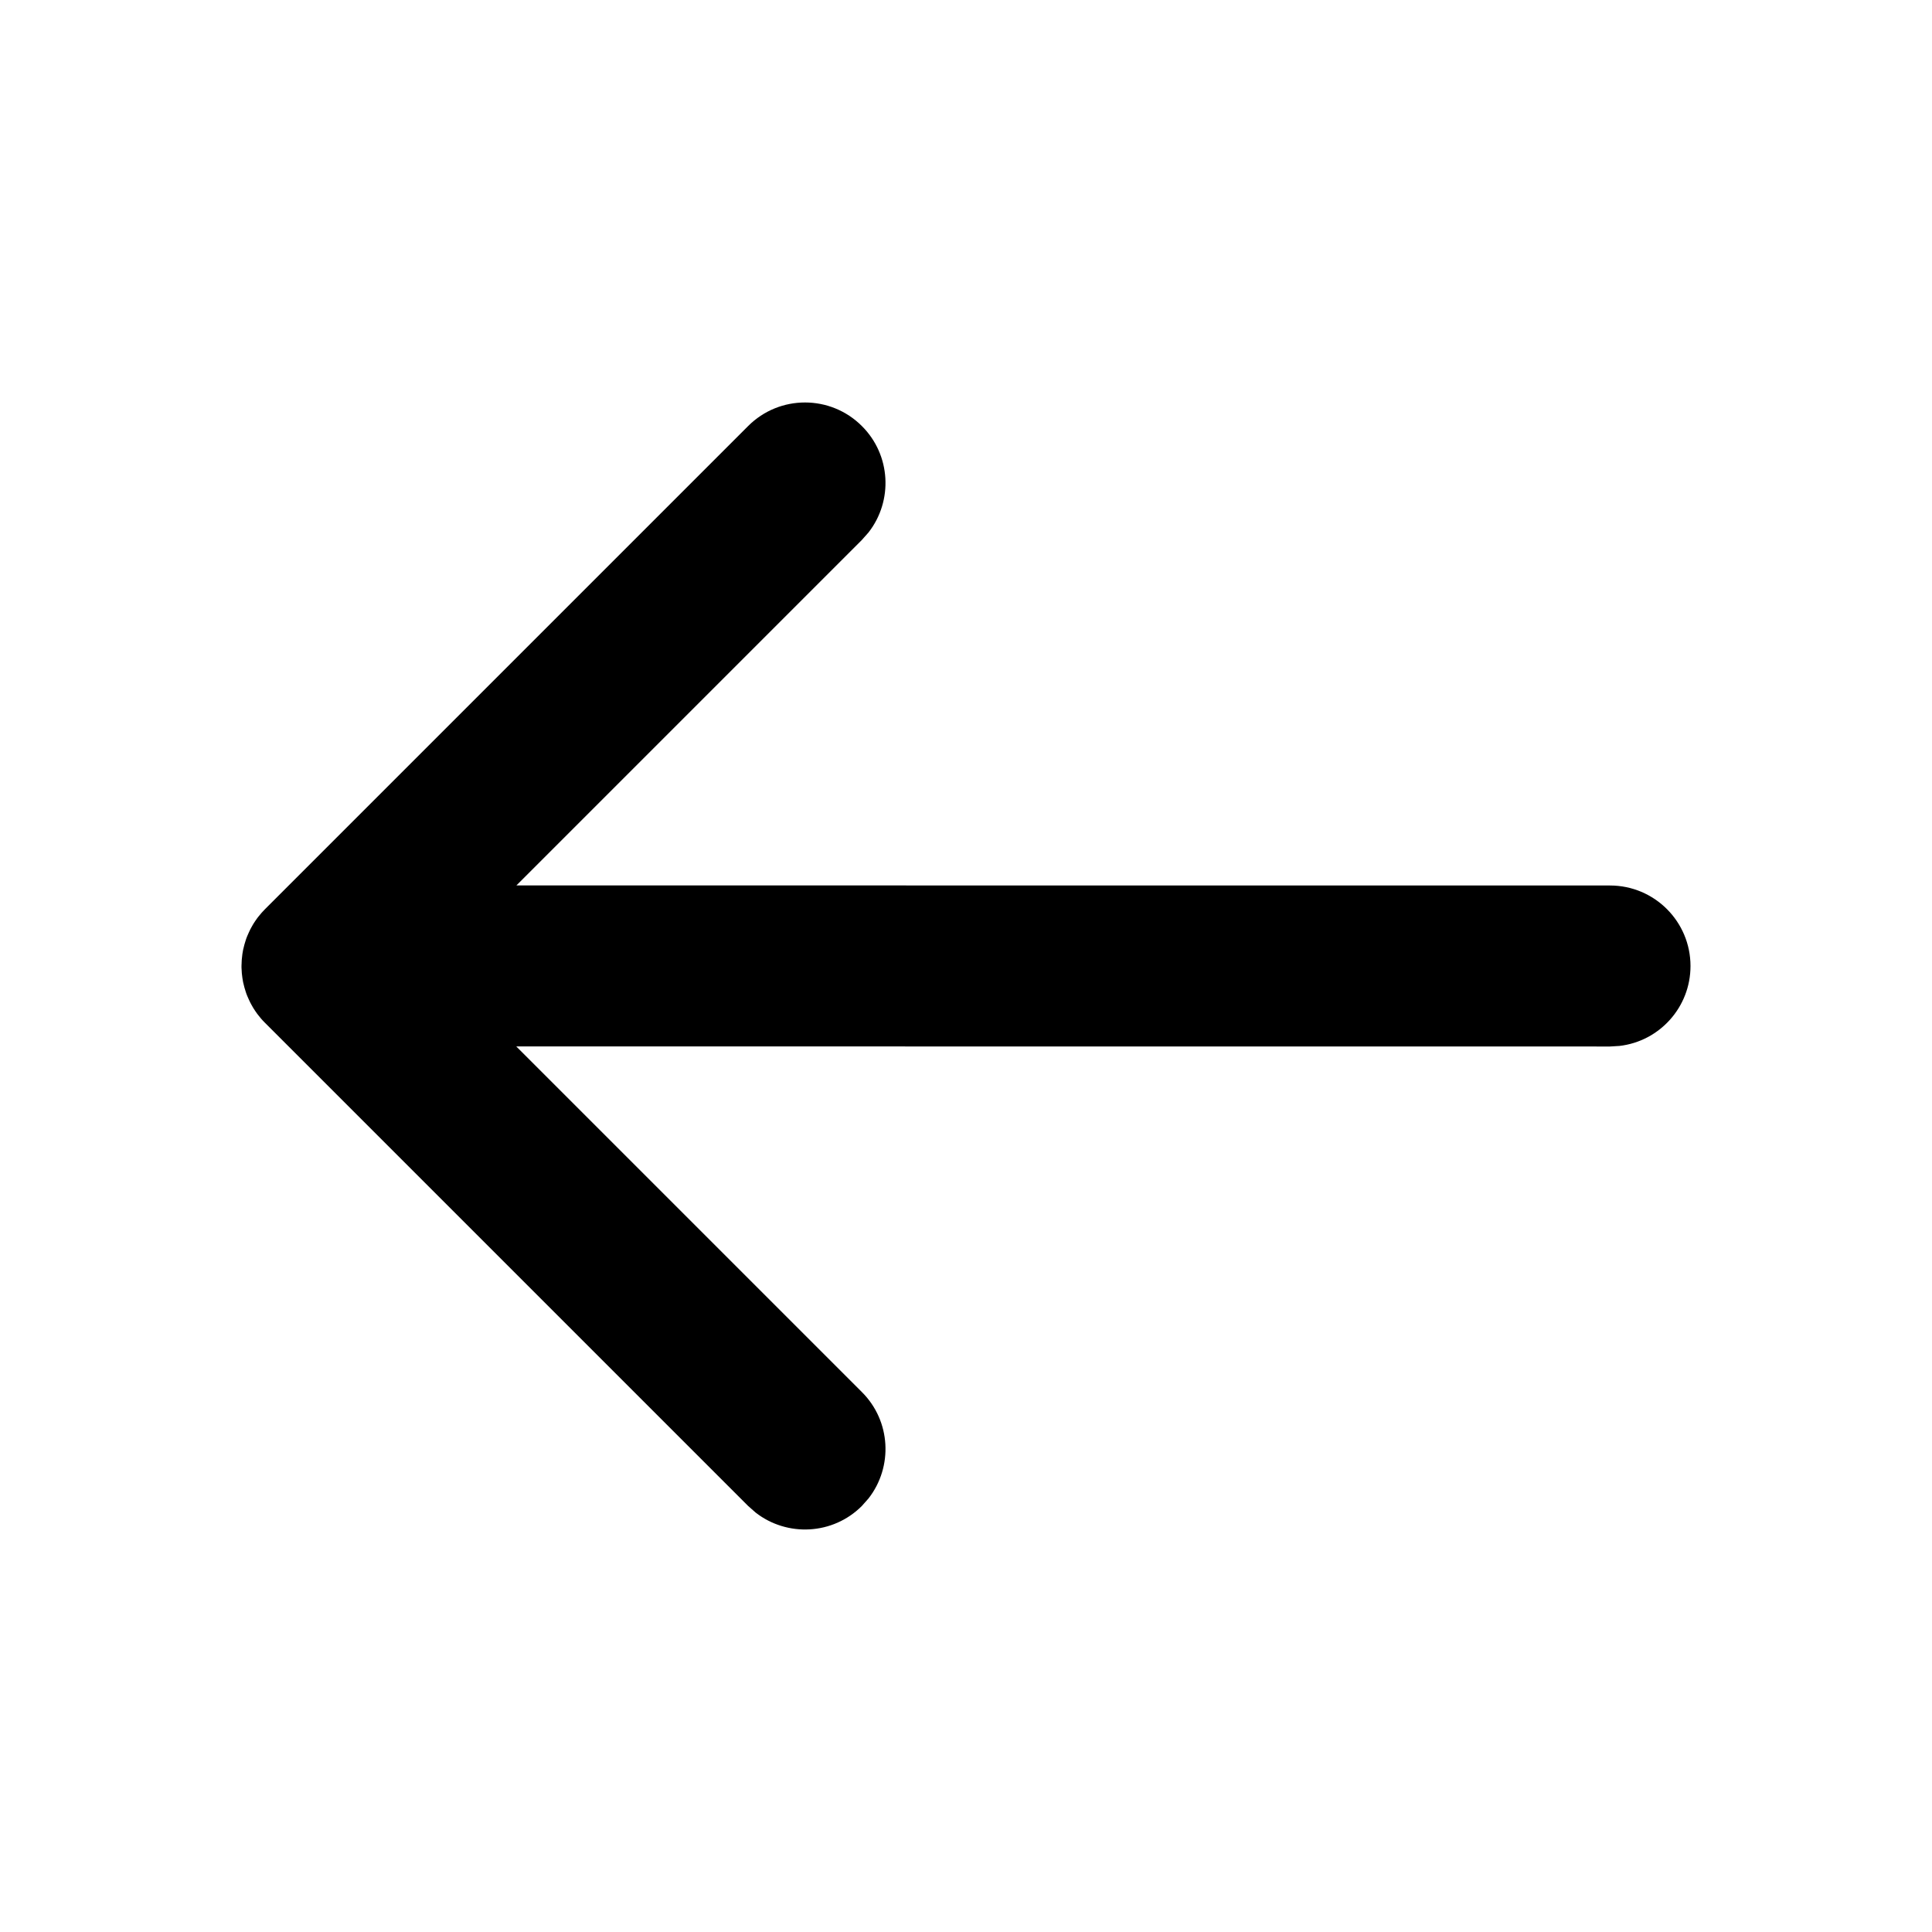 <?xml version="1.0" encoding="UTF-8"?>
<svg width="24px" height="24px" viewBox="0 0 24 24" version="1.1" xmlns="http://www.w3.org/2000/svg" xmlns:xlink="http://www.w3.org/1999/xlink">
    <title>E0E47802-0670-481E-9676-64321423C6B8</title>
    <g id="🎛-Styleguide" stroke="none" stroke-width="1" fill="none" fill-rule="evenodd">
        <g id="Icons" transform="translate(-272, -464)" fill="currentColor">
            <g id="Icon" transform="translate(272, 464)">
                <path d="M10.707,5.293 C11.068,5.653 11.095,6.221 10.79,6.613 L10.707,6.707 L6.415,10.999 L20,11 C20.552,11 21,11.448 21,12 C21,12.513 20.614,12.936 20.117,12.993 L20,13 L6.413,12.999 L10.707,17.293 C11.068,17.653 11.095,18.221 10.79,18.613 L10.707,18.707 C10.347,19.068 9.779,19.095 9.387,18.79 L9.293,18.707 L3.293,12.707 L3.22,12.625 C3.217,12.623 3.215,12.62 3.213,12.617 L3.293,12.707 C3.257,12.672 3.225,12.634 3.196,12.595 C3.178,12.571 3.162,12.546 3.146,12.521 C3.139,12.509 3.131,12.496 3.125,12.484 C3.114,12.464 3.103,12.444 3.094,12.423 C3.086,12.406 3.078,12.389 3.071,12.371 C3.063,12.352 3.056,12.332 3.05,12.312 C3.045,12.297 3.04,12.281 3.036,12.266 C3.03,12.244 3.025,12.223 3.02,12.201 C3.017,12.183 3.014,12.166 3.011,12.148 C3.008,12.129 3.006,12.11 3.004,12.09 C3.002,12.066 3.001,12.043 3,12.019 C3,12.013 3,12.007 3,12 L3,11.981 C3.001,11.957 3.002,11.934 3.004,11.911 L3,12 C3,11.949 3.004,11.9 3.011,11.851 C3.014,11.834 3.017,11.817 3.02,11.799 C3.025,11.777 3.03,11.756 3.036,11.734 C3.04,11.719 3.045,11.703 3.05,11.688 C3.056,11.668 3.063,11.648 3.071,11.629 C3.078,11.611 3.086,11.594 3.094,11.577 C3.103,11.556 3.114,11.536 3.125,11.516 C3.131,11.504 3.139,11.491 3.146,11.479 C3.162,11.454 3.178,11.429 3.196,11.405 C3.201,11.399 3.205,11.393 3.21,11.387 C3.238,11.352 3.264,11.321 3.293,11.293 L9.293,5.293 C9.683,4.902 10.317,4.902 10.707,5.293 Z" id="★-Icon"></path>
            </g>
        </g>
    </g>
</svg>
